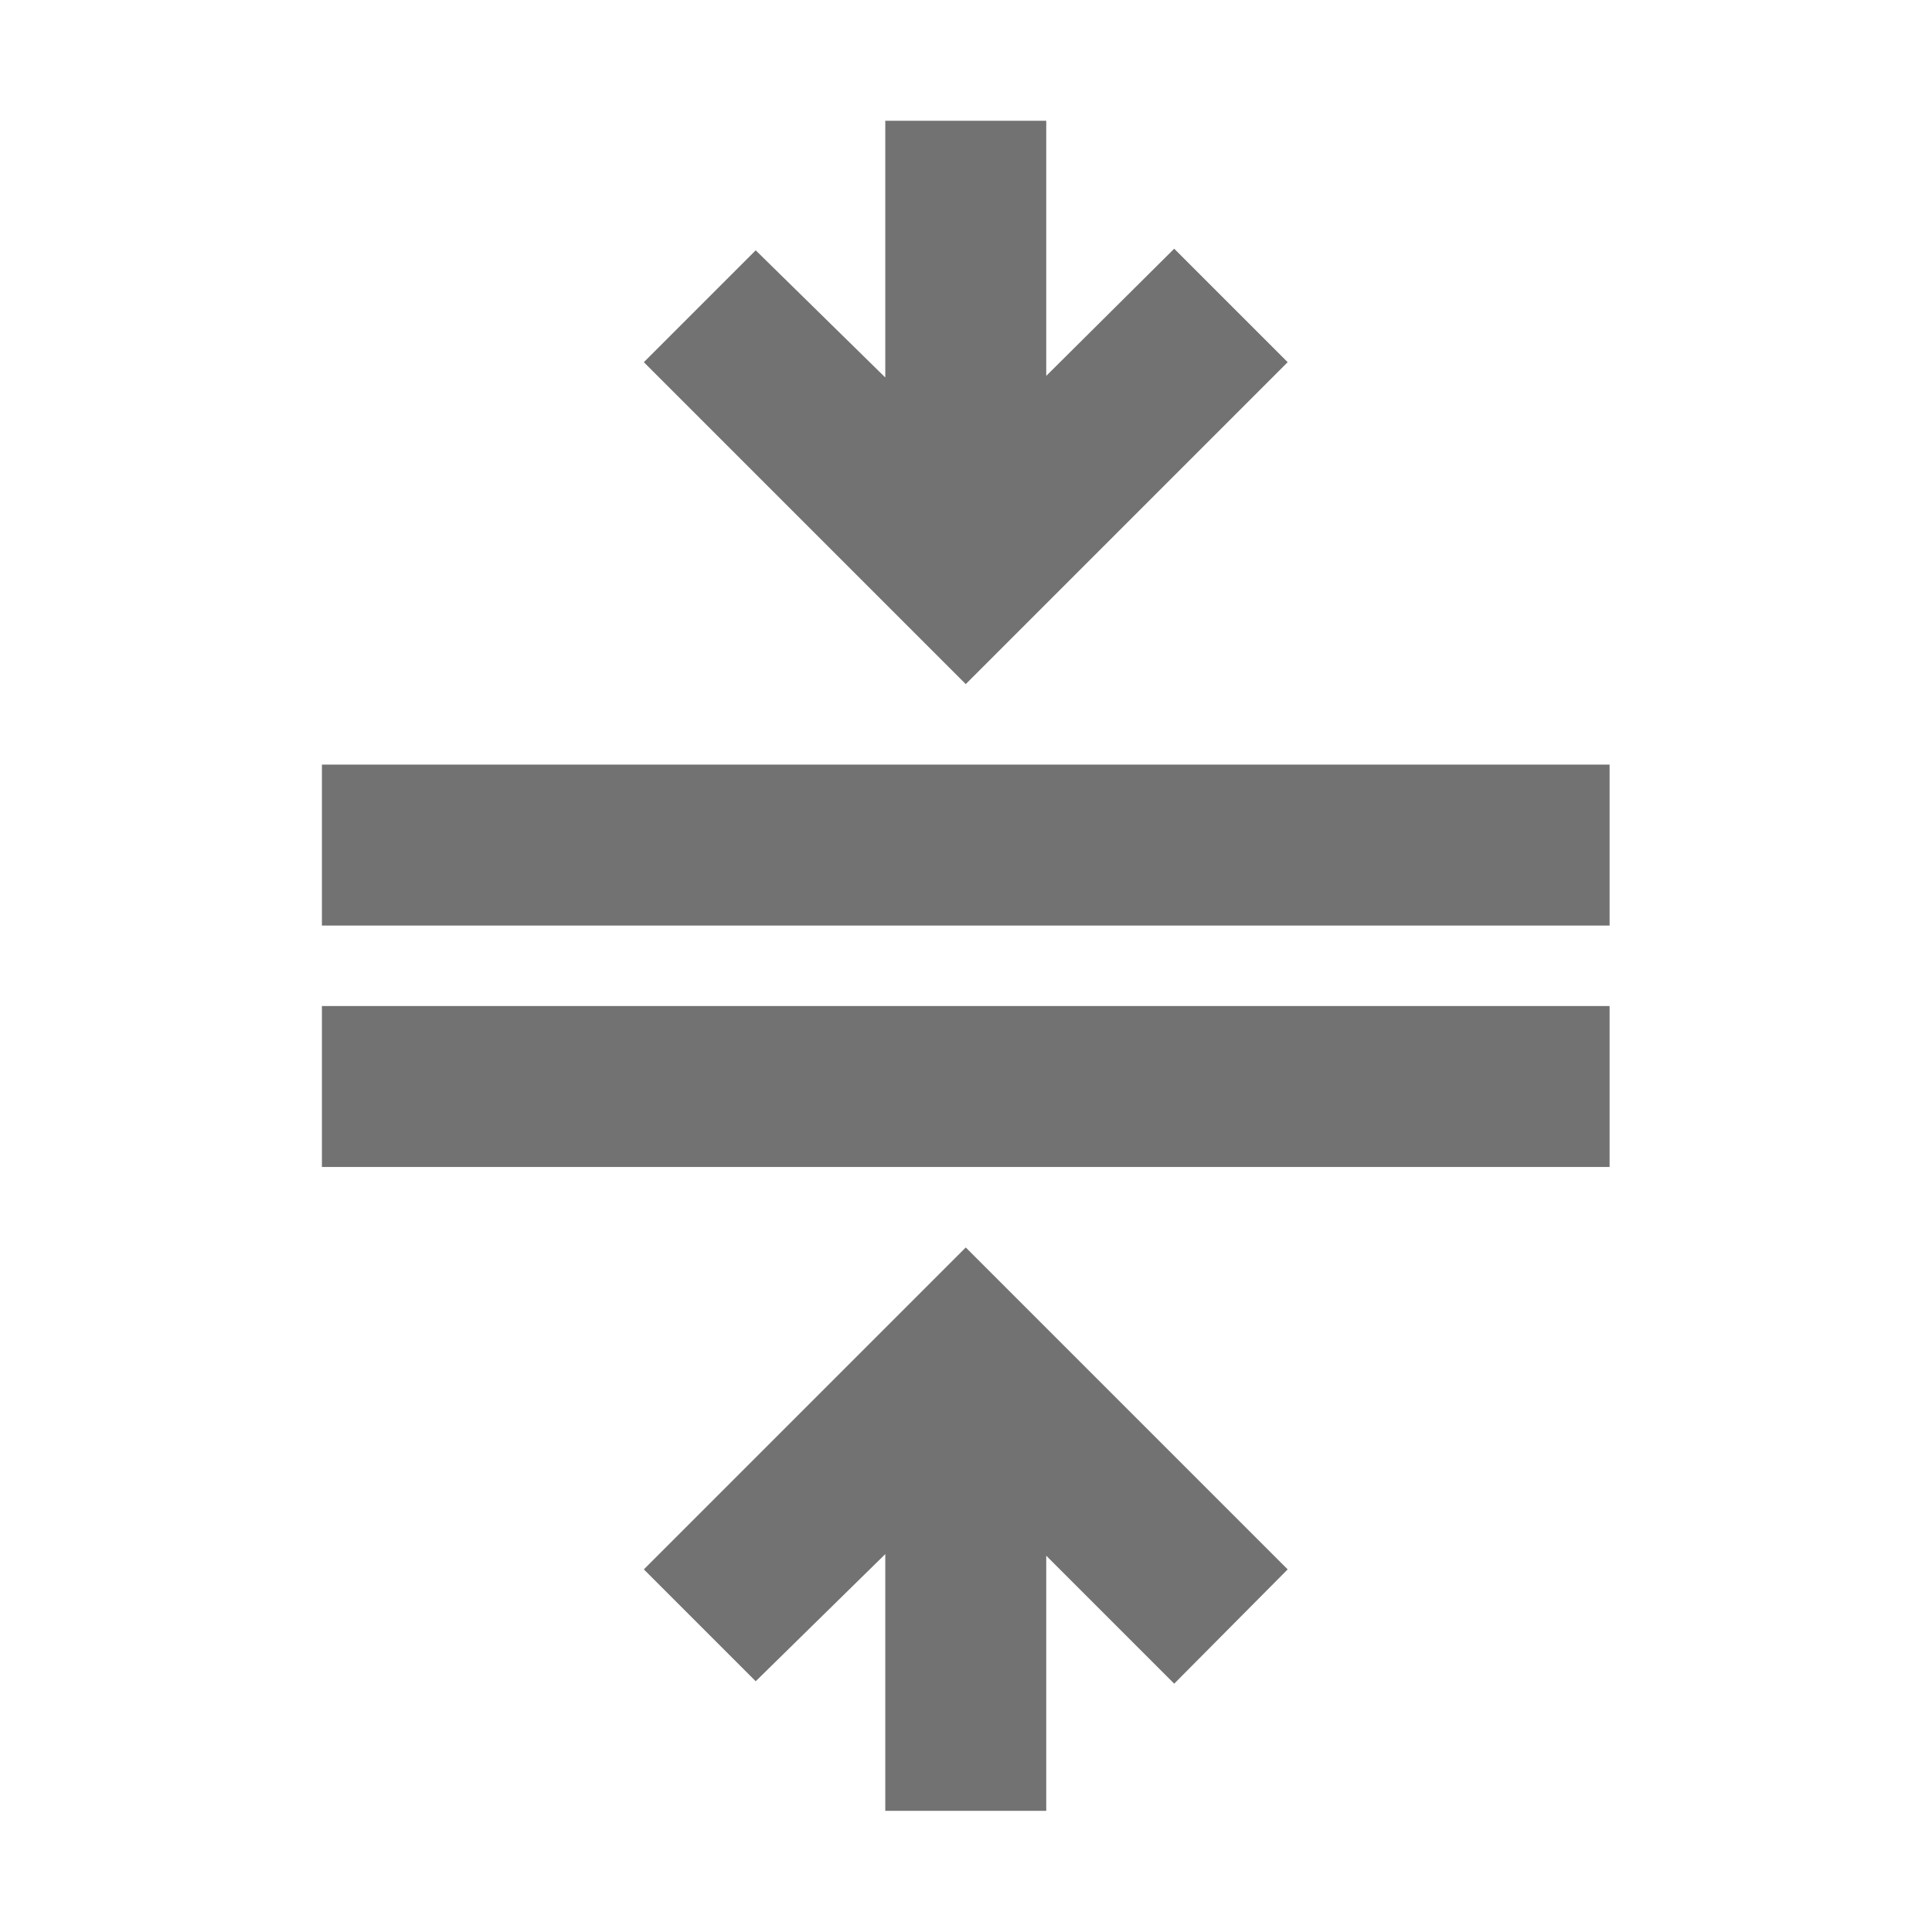 ﻿<?xml version='1.0' encoding='UTF-8'?>
<svg viewBox="-5.333 -2 32 32" xmlns="http://www.w3.org/2000/svg" xmlns:xlink="http://www.w3.org/1999/xlink">
  <g id="Layer_1" transform="translate(-5.333, -1.333)">
    <g transform="matrix(1.333, 0, 0, 1.333, 0, 0)">
      <g id="icon">
        <path d="M4, 9L4, 11L20, 11L20, 9L4, 9zM16, 4L14.59, 2.59L13, 4.17L13, 1L11, 1L11, 4.19L9.39, 2.61L8, 4L12, 8L16, 4zM4, 14L20, 14L20, 12L4, 12L4, 14zM8, 19L9.39, 20.39L11, 18.81L11, 22L13, 22L13, 18.83L14.59, 20.42L16, 19L12, 15L8, 19z" fill="#727272" class="Black" />
      </g>
    </g>
  </g>
</svg>